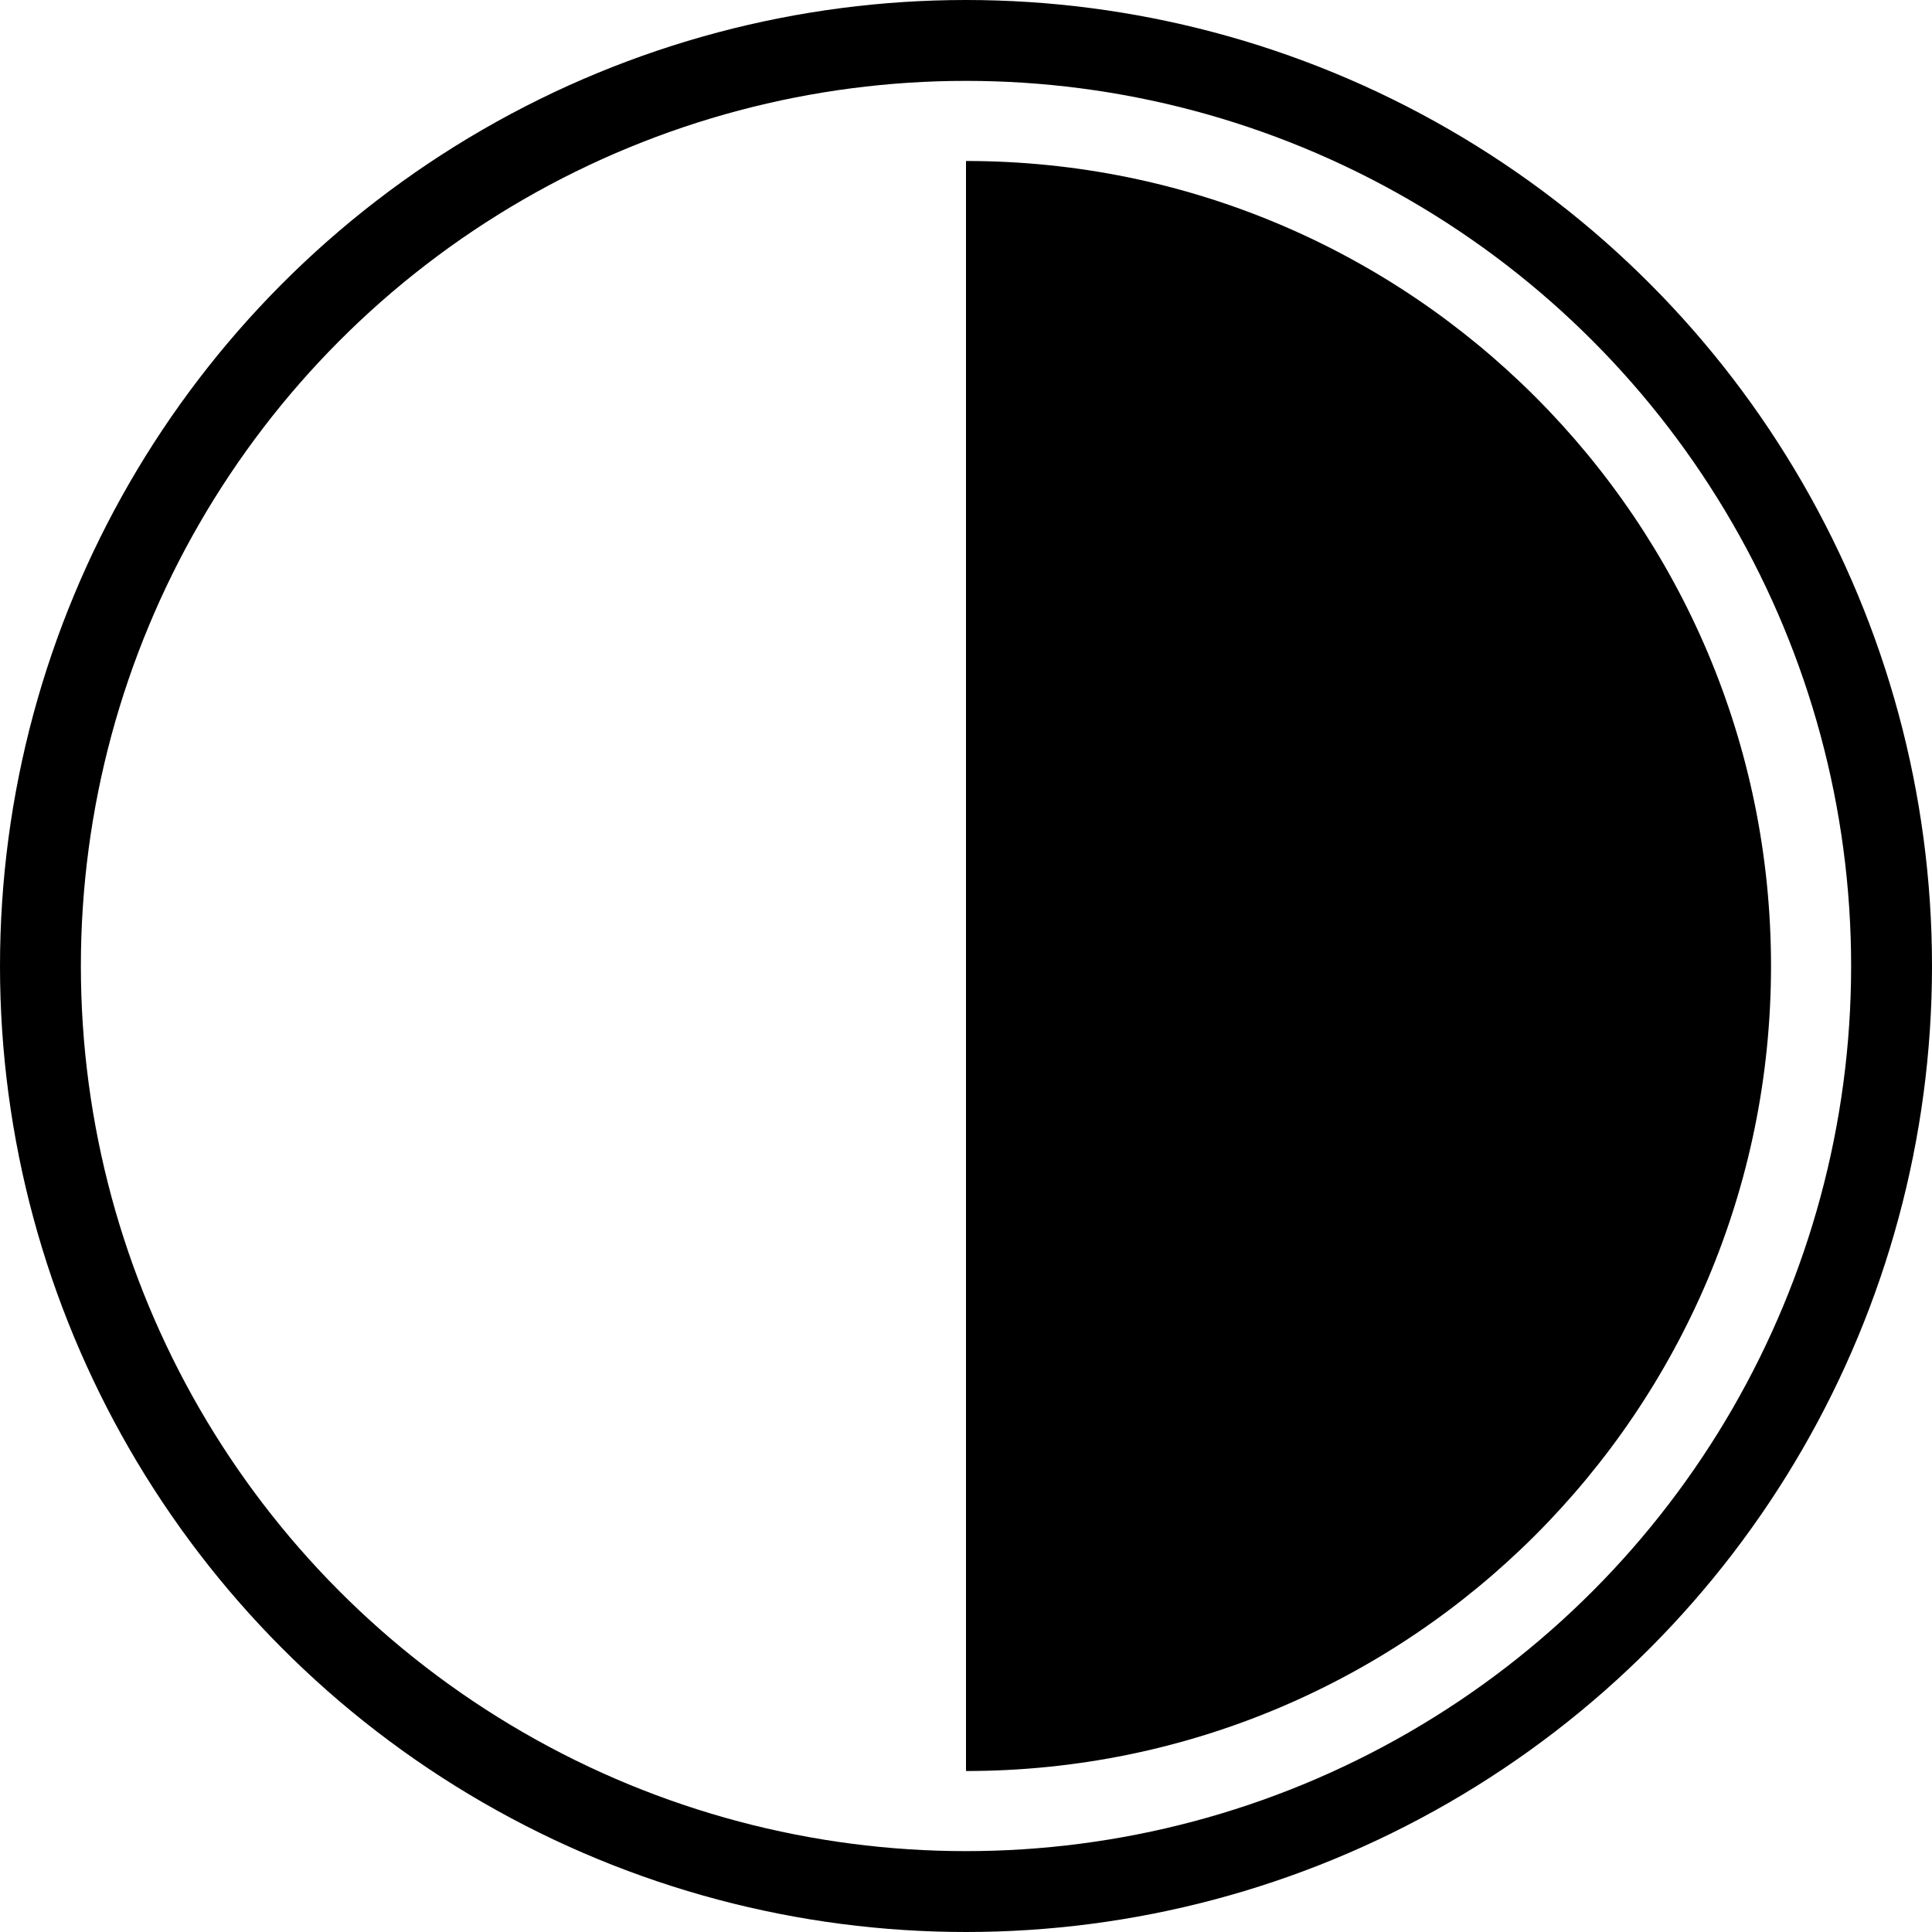 <?xml version="1.0" encoding="UTF-8"?>
<svg width="43px" height="43px" viewBox="0 0 43 43" version="1.1" xmlns="http://www.w3.org/2000/svg" xmlns:xlink="http://www.w3.org/1999/xlink">
    <title>pc-16-icon-02</title>
    <g id="product-page" stroke="none" stroke-width="1" fill="none" fill-rule="evenodd">
        <g id="realme-C53_PC_2560" transform="translate(-1837, -13125)">
            <g id="pc-16-90Hz" transform="translate(0, 12810)">
                <g id="pc-16-data" transform="translate(1356, 263)">
                    <g id="560" transform="translate(292, 0)">
                        <g id="pc-16-icon-02" transform="translate(189, 52)">
                            <circle id="椭圆形" stroke="#000000" stroke-width="1.8" cx="21.5" cy="21.5" r="20.6"></circle>
                            <path d="M21.5,3.583 C31.395,3.583 39.417,11.605 39.417,21.5 C39.417,31.395 31.395,39.417 21.5,39.417 L21.5,39.417 Z" id="形状结合" fill="#000000"></path>
                        </g>
                    </g>
                </g>
            </g>
        </g>
    </g>
</svg>